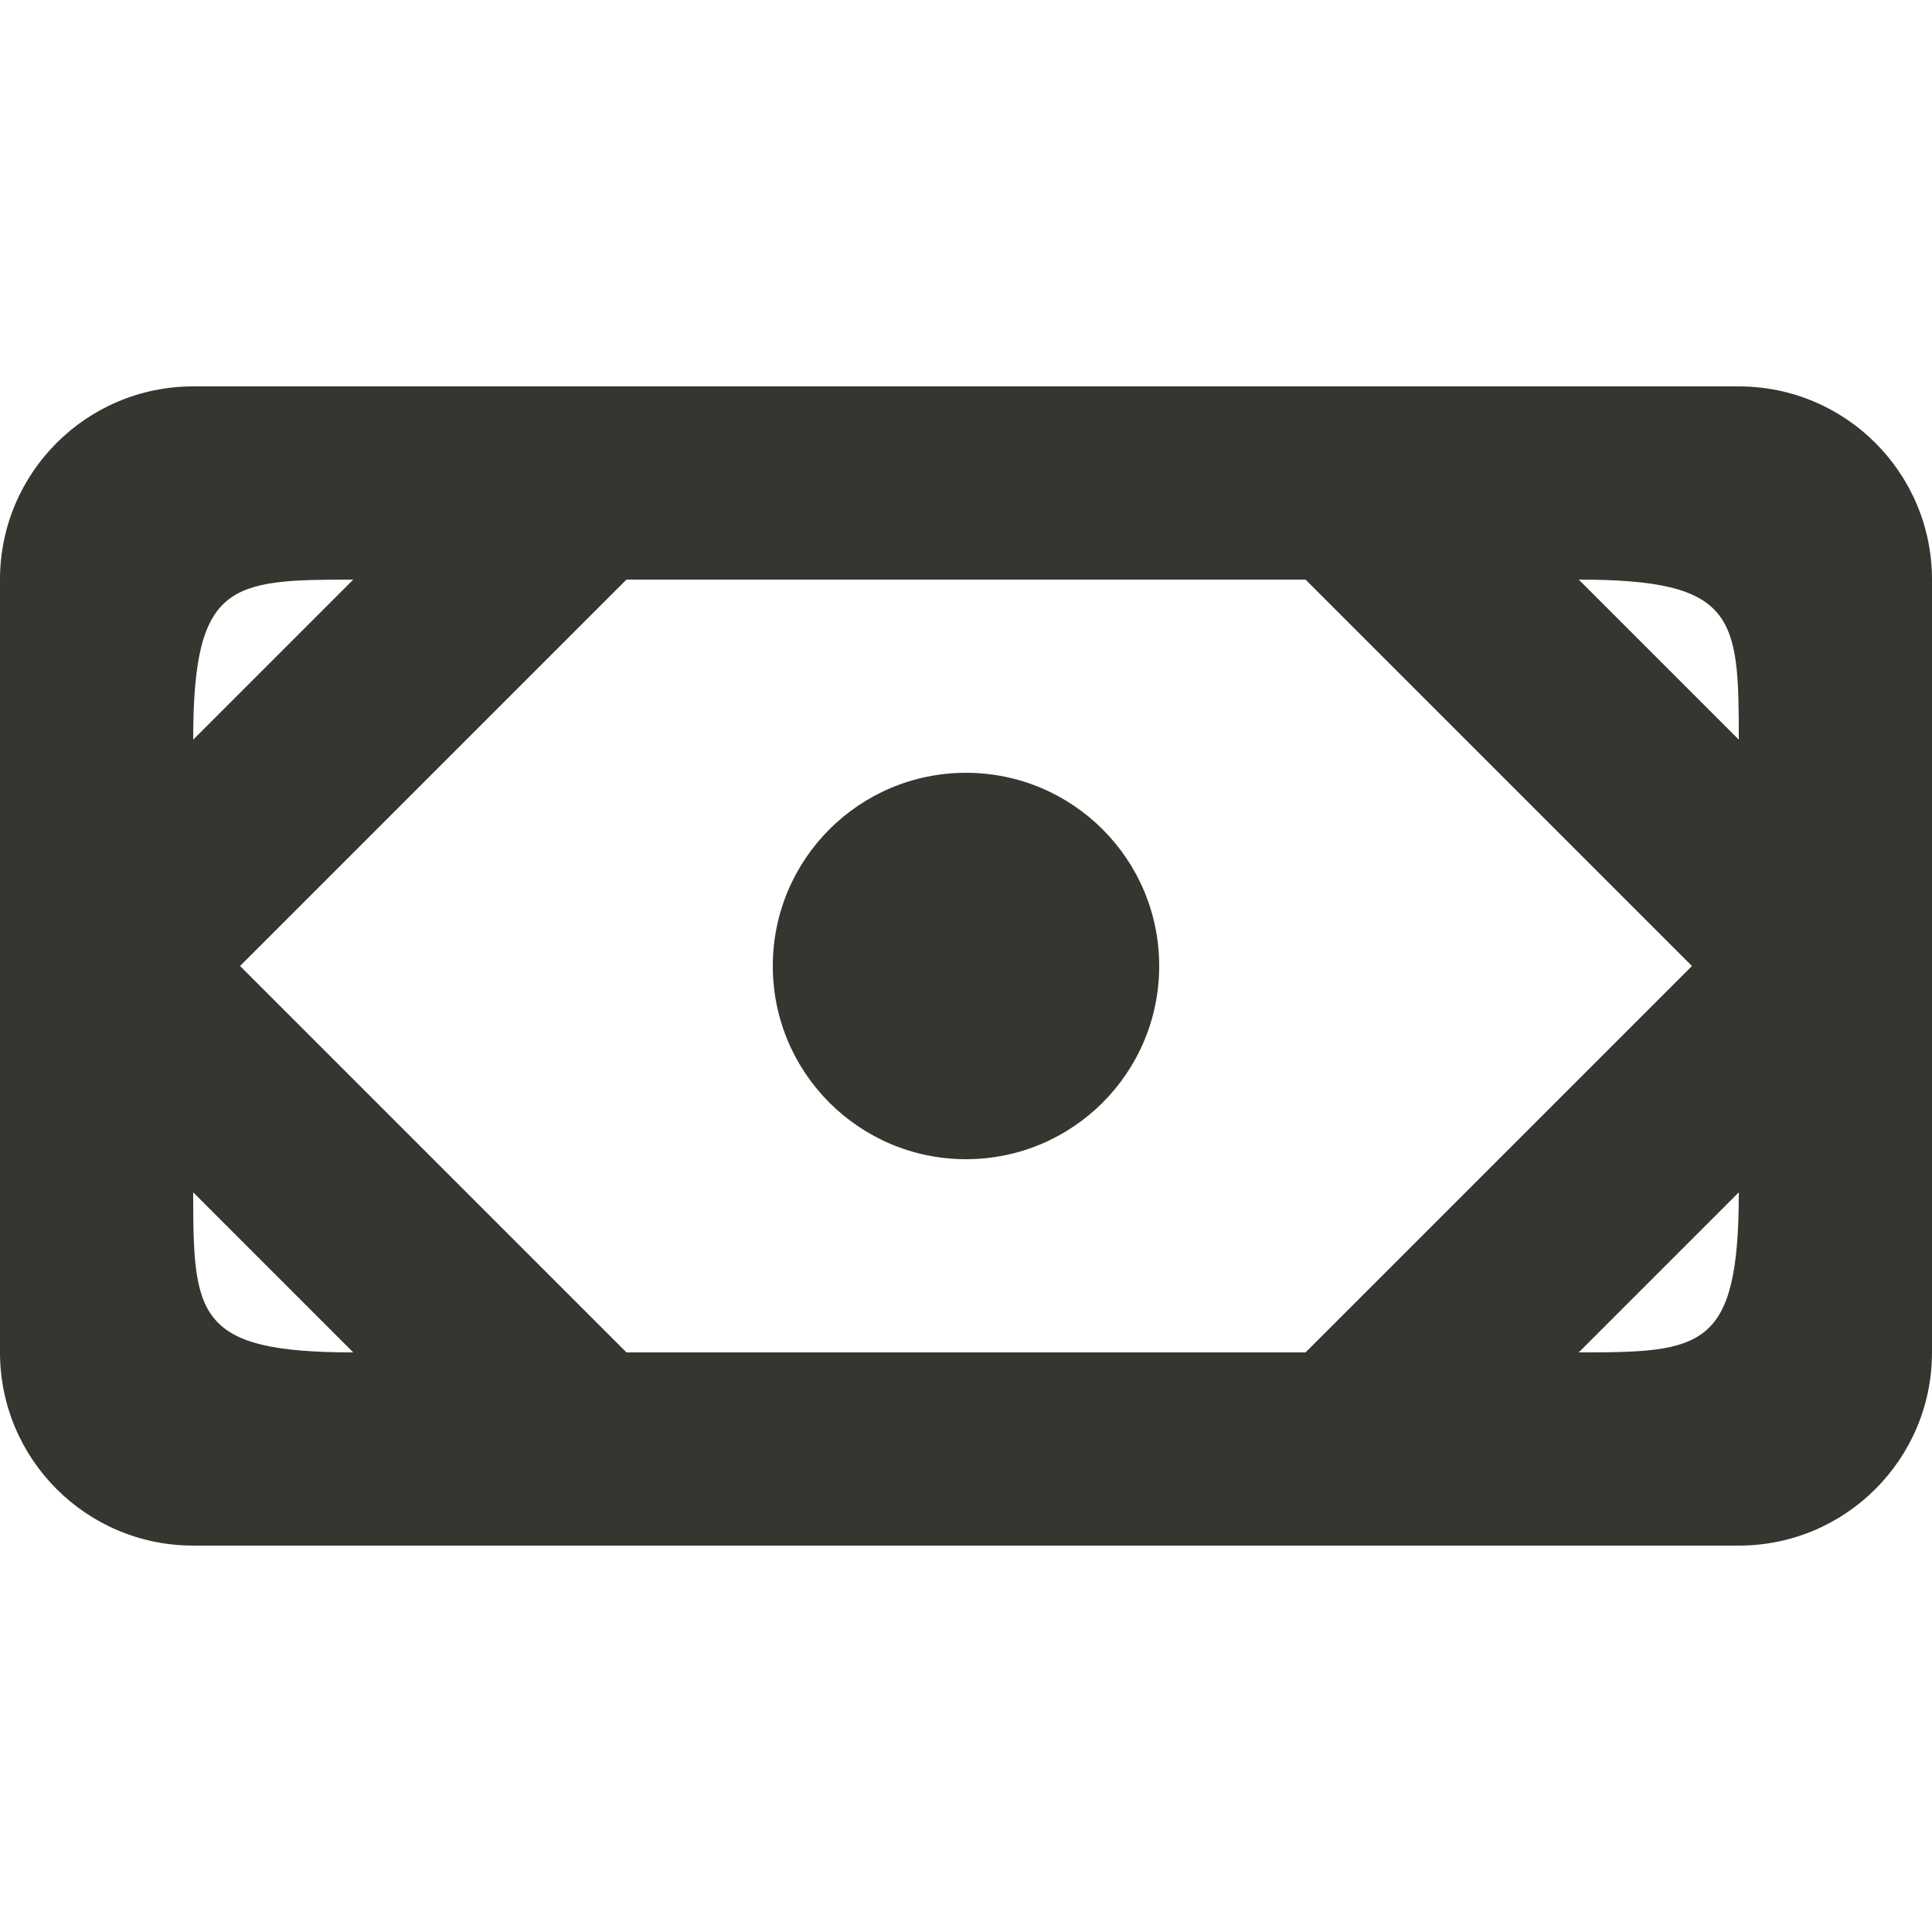 <!-- Generated by IcoMoon.io -->
<svg version="1.1" xmlns="http://www.w3.org/2000/svg" width="32" height="32" viewBox="0 0 32 32">
<title>as-money_round-1</title>
<path fill="#37352f" d="M12.8 16c0-1.768 1.432-3.2 3.2-3.2s3.2 1.432 3.2 3.2c0 1.768-1.432 3.2-3.2 3.2s-3.2-1.432-3.2-3.2zM26.149 9.6c2.606 0 2.651 0.614 2.651 2.651l-2.651-2.651zM26.149 22.4l2.651-2.651c0 2.603-0.608 2.651-2.651 2.651zM3.2 19.749l2.651 2.651c-2.603 0-2.651-0.608-2.651-2.651zM5.851 9.6l-2.651 2.651c0-2.606 0.614-2.651 2.651-2.651zM21.624 9.6l6.4 6.4-6.4 6.4h-11.248l-6.4-6.4 6.4-6.4h11.248zM28.8 6.4h-25.6c-1.768 0-3.2 1.432-3.2 3.2v12.8c0 1.768 1.432 3.2 3.2 3.2h25.6c1.768 0 3.2-1.432 3.2-3.2v-12.8c0-1.768-1.432-3.2-3.2-3.2z"></path>
</svg>
